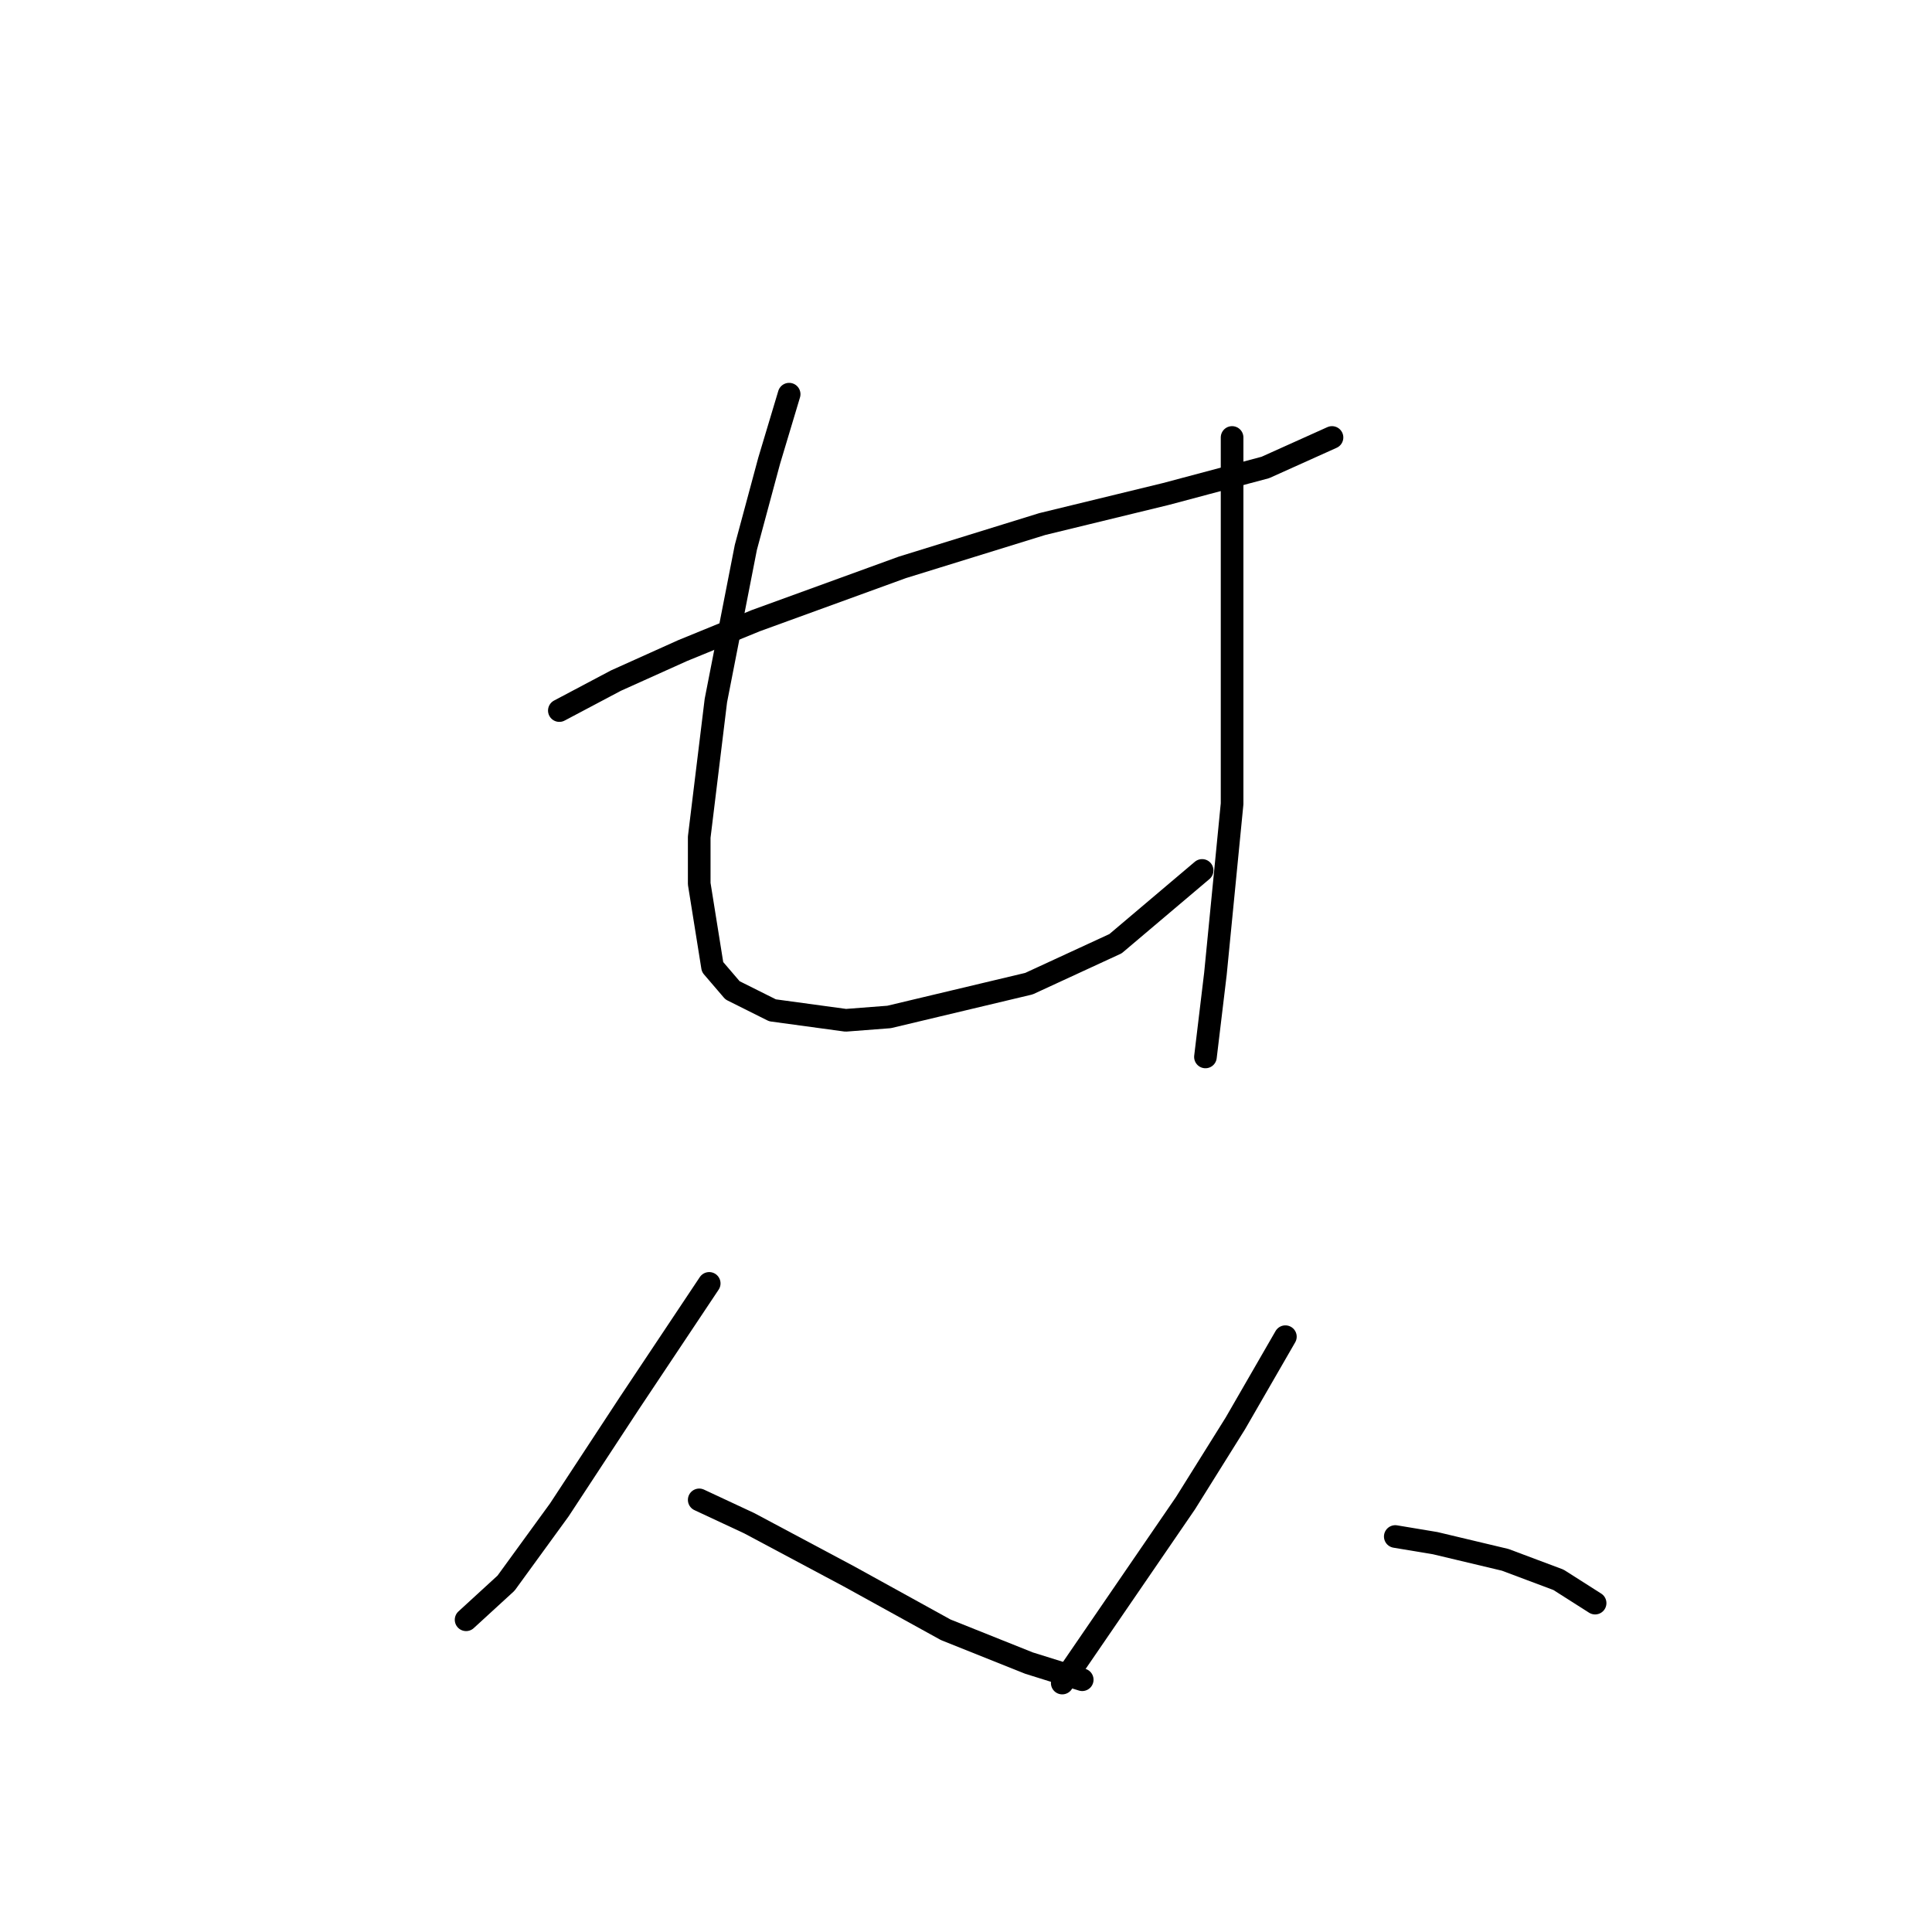 <?xml version="1.0" standalone="no"?>
    <svg width="256" height="256" xmlns="http://www.w3.org/2000/svg" version="1.1">
    <polyline stroke="black" stroke-width="3" stroke-linecap="round" fill="transparent" stroke-linejoin="round" points="74.116 94.154 81.618 90.182 90.444 86.21 100.153 82.239 119.57 75.178 138.104 69.441 154.432 65.469 167.671 61.939 176.497 57.967 176.497 57.967 " />
        <polyline stroke="black" stroke-width="3" stroke-linecap="round" fill="transparent" stroke-linejoin="round" points="104.566 52.23 101.918 61.056 98.829 72.53 94.857 92.83 92.65 110.923 92.65 117.101 94.416 128.134 97.063 131.223 102.359 133.871 112.068 135.194 117.805 134.753 136.339 130.34 147.813 125.045 159.287 115.336 159.287 115.336 " />
        <polyline stroke="black" stroke-width="3" stroke-linecap="round" fill="transparent" stroke-linejoin="round" points="163.258 57.967 163.258 75.178 163.258 85.328 163.258 95.036 163.258 106.51 161.052 129.016 159.728 140.049 159.728 140.049 " />
        <polyline stroke="black" stroke-width="3" stroke-linecap="round" fill="transparent" stroke-linejoin="round" points="93.974 170.057 88.679 178 83.383 185.944 74.116 200.065 67.055 209.774 61.76 214.628 61.76 214.628 " />
        <polyline stroke="black" stroke-width="3" stroke-linecap="round" fill="transparent" stroke-linejoin="round" points="92.65 198.741 99.27 201.831 112.509 208.891 125.307 215.952 136.339 220.365 143.4 222.572 143.4 222.572 " />
        <polyline stroke="black" stroke-width="3" stroke-linecap="round" fill="transparent" stroke-linejoin="round" points="170.319 177.118 163.7 188.592 157.08 199.183 140.752 223.013 140.752 223.013 " />
        <polyline stroke="black" stroke-width="3" stroke-linecap="round" fill="transparent" stroke-linejoin="round" points="184.882 203.596 190.177 204.478 199.445 206.685 206.506 209.333 211.36 212.422 211.36 212.422 " />
        </svg>